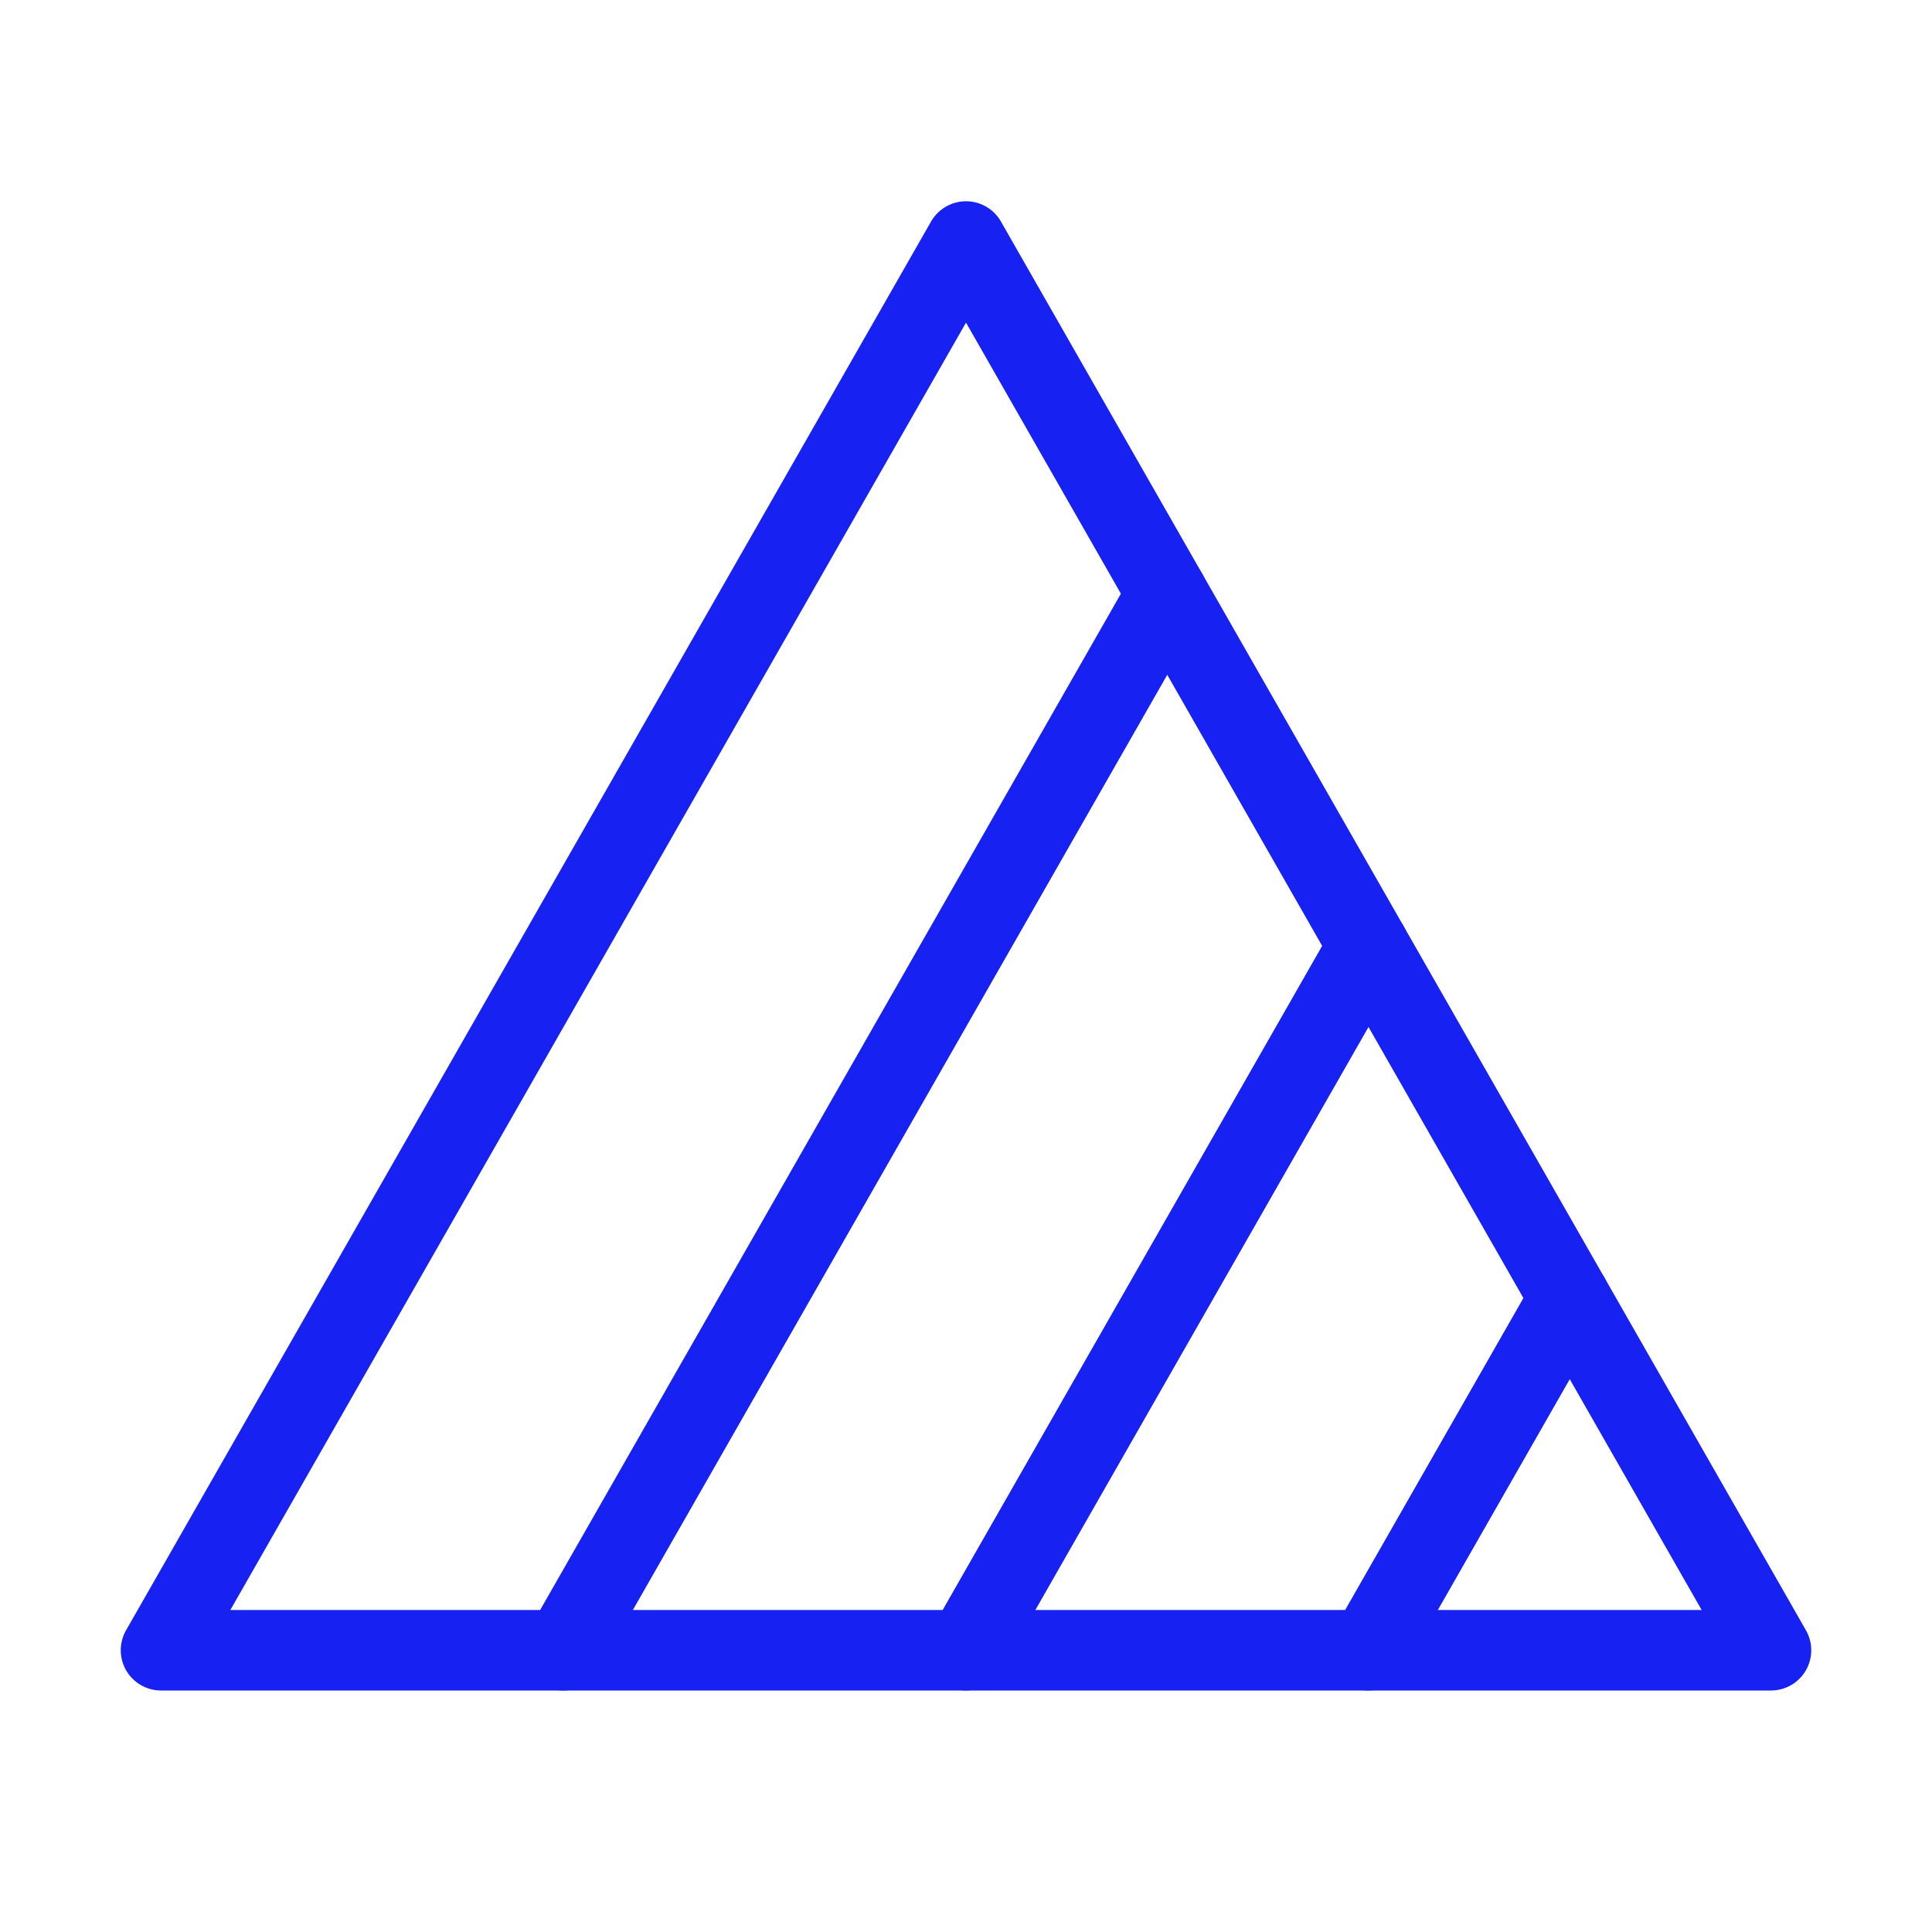 <?xml version="1.0" encoding="UTF-8"?><svg width="24" height="24" viewBox="0 0 48 48" fill="none" xmlns="http://www.w3.org/2000/svg"><path d="M24 6L4 41H44L24 6Z" stroke="#1721F1" stroke-width="2" stroke-linecap="round" stroke-linejoin="round"/><path d="M39 32.25L34 41" stroke="#1721F1" stroke-width="2" stroke-linecap="round" stroke-linejoin="round"/><path d="M29 14.75L14 41" stroke="#1721F1" stroke-width="2" stroke-linecap="round" stroke-linejoin="round"/><path d="M34 23.5L24 41" stroke="#1721F1" stroke-width="2" stroke-linecap="round" stroke-linejoin="round"/></svg>